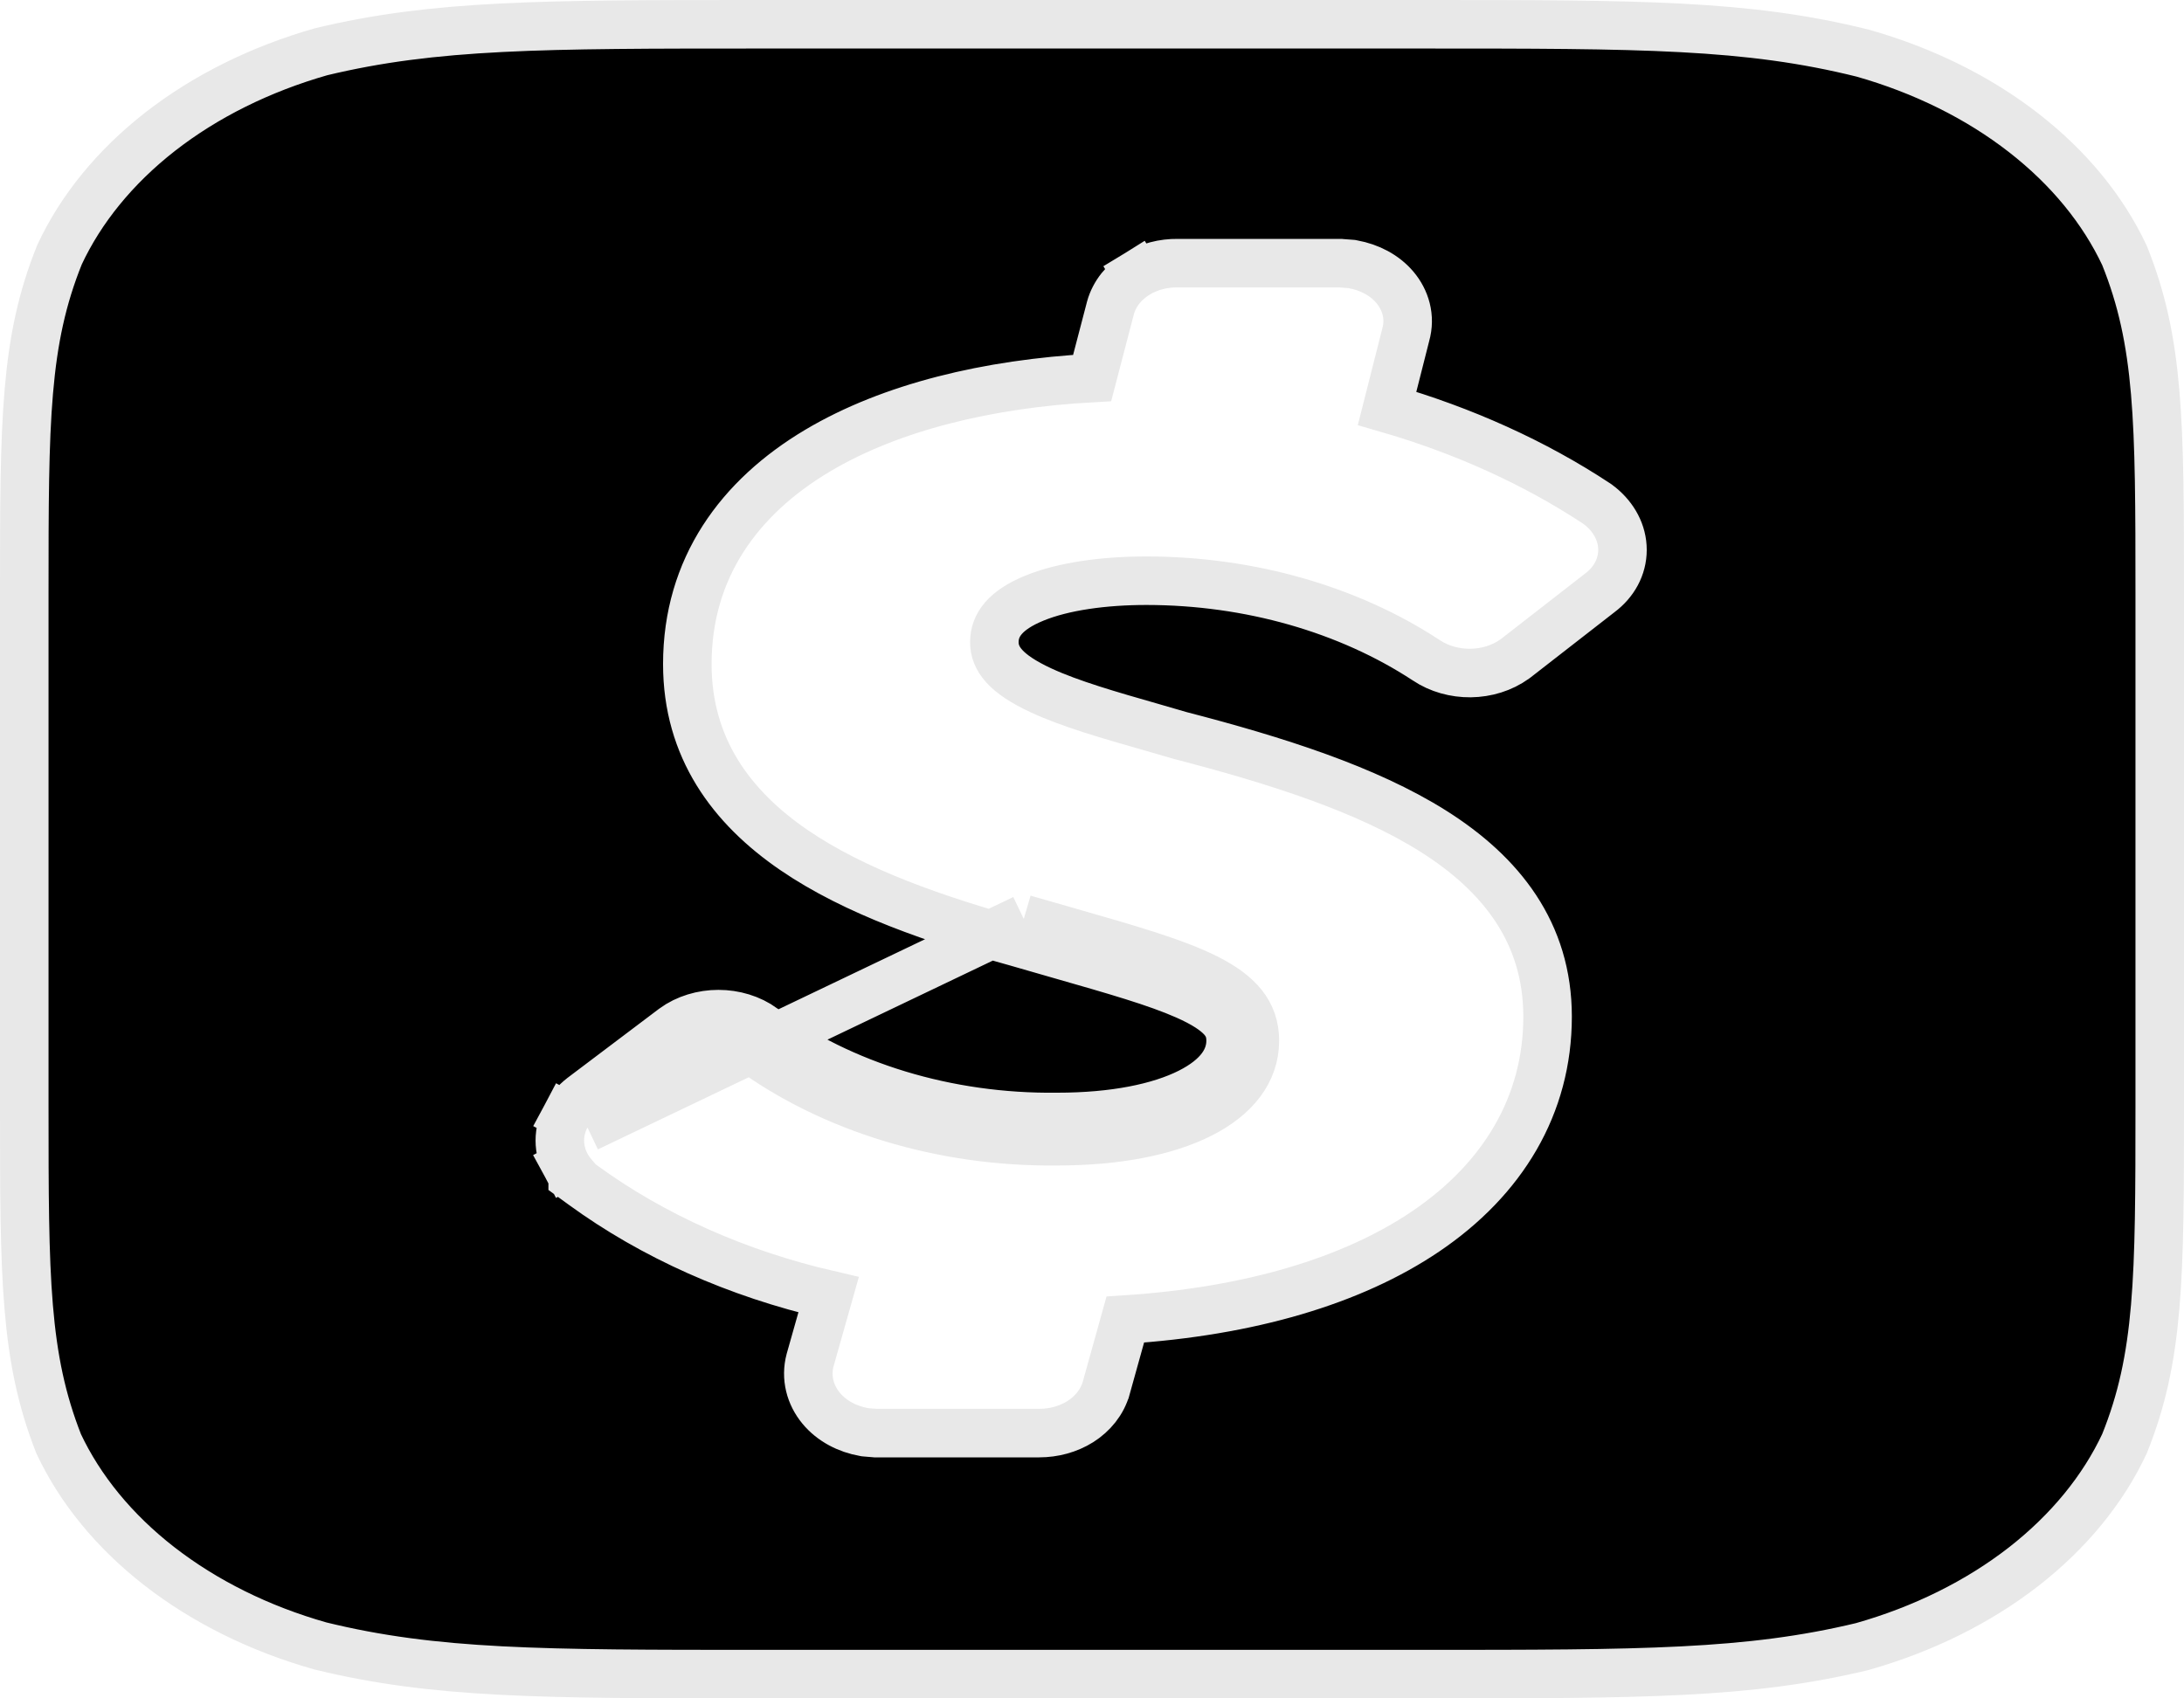 <svg width="45" height="35" viewBox="0 0 45 35" fill="none" xmlns="http://www.w3.org/2000/svg">
<path d="M12.104 23.235C12.149 23.15 12.216 23.073 12.3 23.008L14.175 21.592C14.345 21.468 14.57 21.399 14.803 21.399C15.036 21.399 15.261 21.468 15.431 21.592C17.137 22.847 19.425 23.547 21.788 23.518C24.225 23.518 25.856 22.716 25.856 21.446C25.856 20.3 24.511 19.915 21.957 19.185C21.683 19.107 21.395 19.025 21.094 18.937M12.104 23.235L11.663 23C11.745 22.846 11.86 22.716 11.994 22.612L11.999 22.608L11.999 22.608L13.874 21.193L13.88 21.188L13.88 21.188C14.145 20.995 14.476 20.899 14.803 20.899C15.13 20.899 15.461 20.995 15.726 21.188L15.727 21.189C17.337 22.373 19.516 23.046 21.781 23.018L21.788 23.018V23.018C22.961 23.018 23.893 22.823 24.511 22.512C25.125 22.202 25.356 21.825 25.356 21.446C25.356 21.254 25.3 21.114 25.18 20.982C25.044 20.833 24.814 20.678 24.439 20.512C23.828 20.241 22.974 19.997 21.839 19.672C21.562 19.592 21.268 19.508 20.957 19.418M12.104 23.235L11.663 23C11.581 23.154 11.535 23.325 11.535 23.503C11.535 23.682 11.581 23.853 11.663 24.008L12.104 23.772L11.663 24.008C11.702 24.08 11.748 24.148 11.8 24.209V24.268L12.006 24.418C13.455 25.475 15.192 26.247 17.073 26.682L16.694 28.021L16.694 28.021L16.692 28.028C16.596 28.386 16.692 28.746 16.919 29.02C17.141 29.288 17.465 29.452 17.802 29.511L17.823 29.515L17.844 29.517L18.013 29.531L18.035 29.533H18.056H21.412C21.412 29.533 21.412 29.533 21.413 29.533C21.709 29.533 22.009 29.454 22.26 29.296C22.51 29.137 22.713 28.897 22.795 28.596C22.795 28.595 22.795 28.594 22.796 28.593L23.186 27.193C25.743 27.028 27.86 26.4 29.371 25.379C30.967 24.3 31.887 22.776 31.887 20.95C31.887 19.221 30.93 18.01 29.531 17.128C28.153 16.26 26.289 15.668 24.32 15.158C24.125 15.101 23.934 15.046 23.748 14.992C22.839 14.732 22.054 14.506 21.454 14.229C20.718 13.888 20.488 13.574 20.488 13.233C20.488 12.88 20.714 12.571 21.314 12.326C21.91 12.082 22.746 11.967 23.625 11.967C25.746 11.969 27.785 12.555 29.385 13.605C29.652 13.785 29.978 13.873 30.3 13.87C30.624 13.866 30.949 13.769 31.212 13.579L31.219 13.574L31.226 13.569L32.965 12.216C33.251 12.002 33.43 11.687 33.43 11.332C33.43 10.979 33.253 10.663 32.979 10.438L32.979 10.438L32.97 10.431L32.932 10.402L32.917 10.39L32.901 10.379C31.613 9.528 30.138 8.867 28.58 8.416L28.964 6.901C29.069 6.531 28.958 6.178 28.741 5.921C28.528 5.669 28.215 5.507 27.876 5.446L27.851 5.441L27.826 5.439L27.639 5.425L27.619 5.423H27.6H24.266C23.971 5.419 23.673 5.494 23.422 5.649L23.684 6.074L23.422 5.649C23.169 5.804 22.963 6.044 22.88 6.346L22.88 6.346L22.879 6.351L22.503 7.79C20.363 7.908 18.359 8.387 16.849 9.285C15.234 10.245 14.162 11.705 14.162 13.685C14.162 15.413 15.069 16.634 16.358 17.517C17.626 18.385 19.302 18.957 20.957 19.418M12.104 23.235L21.094 18.937M20.957 19.418C20.958 19.418 20.959 19.419 20.96 19.419L21.094 18.937M20.957 19.418C20.956 19.418 20.955 19.418 20.954 19.417L21.094 18.937M41.699 2.739C42.628 3.461 43.332 4.324 43.773 5.262C44.493 7.046 44.5 8.69 44.5 12.226V22.803C44.5 26.324 44.493 27.969 43.773 29.753C43.332 30.695 42.626 31.561 41.694 32.287C40.76 33.013 39.626 33.577 38.367 33.933C36.022 34.497 33.838 34.5 29.306 34.5H15.656C11.143 34.5 8.96 34.497 6.596 33.918C5.343 33.563 4.213 33 3.282 32.276C2.354 31.554 1.65 30.691 1.209 29.754C0.507 27.969 0.5 26.337 0.5 22.803V12.197C0.5 8.675 0.507 7.031 1.227 5.247C1.666 4.307 2.369 3.441 3.298 2.715C4.229 1.989 5.36 1.425 6.614 1.067C8.96 0.503 11.163 0.5 15.675 0.5H29.288C33.839 0.5 36.002 0.503 38.384 1.096C39.638 1.452 40.768 2.014 41.699 2.739Z" fill="black" stroke="#E8E8E8"/>
</svg>

